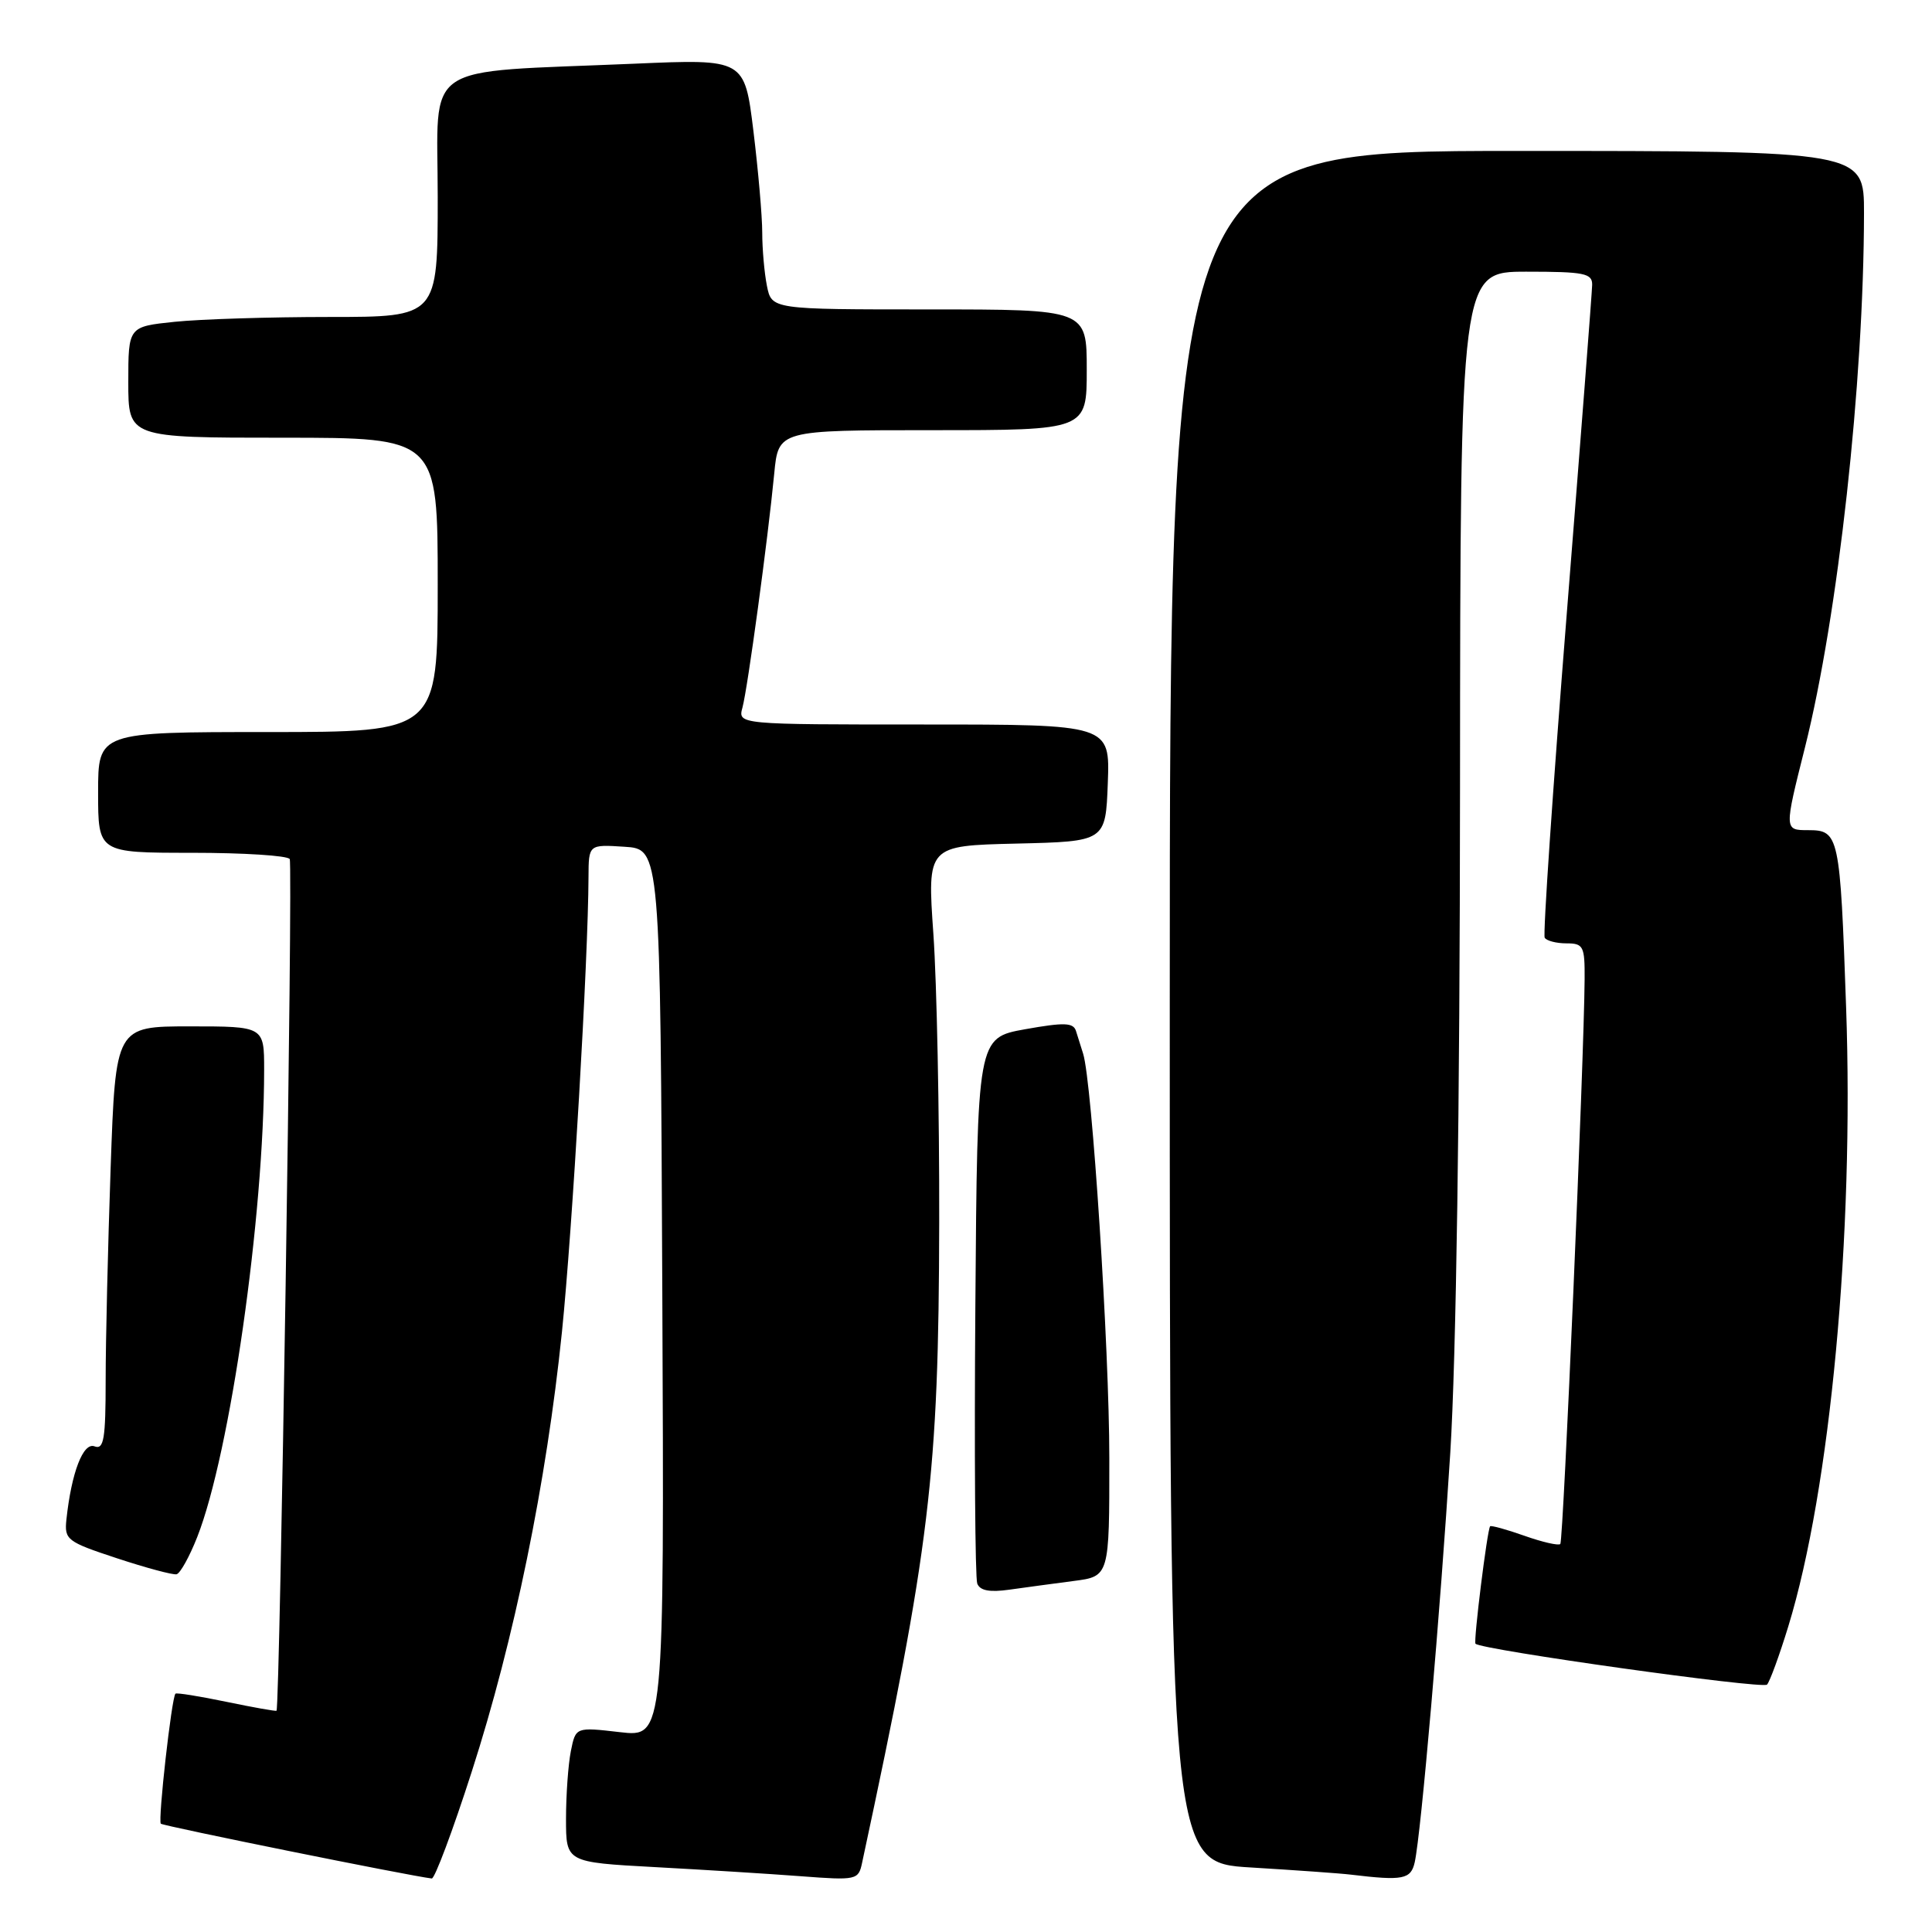 <?xml version="1.0" encoding="UTF-8" standalone="no"?>
<!DOCTYPE svg PUBLIC "-//W3C//DTD SVG 1.1//EN" "http://www.w3.org/Graphics/SVG/1.1/DTD/svg11.dtd" >
<svg xmlns="http://www.w3.org/2000/svg" xmlns:xlink="http://www.w3.org/1999/xlink" version="1.1" viewBox="0 0 256 256">
 <g >
 <path fill="currentColor"
d=" M 62.51 234.75 C 68.13 217.32 72.41 196.42 74.46 176.50 C 75.84 162.99 77.94 127.18 77.98 116.20 C 78.00 111.89 78.00 111.89 82.75 112.20 C 87.50 112.50 87.50 112.50 87.76 171.35 C 88.02 230.20 88.02 230.20 82.15 229.52 C 76.28 228.84 76.28 228.84 75.64 232.04 C 75.29 233.81 75.00 237.84 75.00 241.01 C 75.00 246.76 75.00 246.76 86.75 247.40 C 93.21 247.75 101.93 248.29 106.12 248.61 C 113.50 249.17 113.75 249.11 114.23 246.84 C 123.27 204.71 124.38 195.53 124.45 162.00 C 124.48 147.43 124.13 130.23 123.68 123.78 C 122.86 112.06 122.86 112.06 134.68 111.78 C 146.50 111.50 146.50 111.50 146.79 103.75 C 147.08 96.00 147.08 96.00 122.43 96.00 C 97.77 96.00 97.77 96.00 98.38 93.75 C 99.07 91.21 101.75 71.47 102.59 62.75 C 103.14 57.00 103.14 57.00 123.57 57.00 C 144.00 57.00 144.00 57.00 144.00 49.00 C 144.00 41.00 144.00 41.00 123.12 41.00 C 102.25 41.00 102.25 41.00 101.62 37.87 C 101.28 36.16 101.00 32.98 101.00 30.82 C 101.00 28.65 100.47 22.59 99.83 17.35 C 98.66 7.81 98.66 7.81 84.08 8.44 C 55.38 9.67 58.00 7.90 58.00 26.10 C 58.00 42.00 58.00 42.00 43.65 42.00 C 35.75 42.00 26.53 42.29 23.15 42.64 C 17.00 43.28 17.00 43.28 17.00 50.64 C 17.00 58.00 17.00 58.00 37.50 58.00 C 58.00 58.00 58.00 58.00 58.00 77.50 C 58.00 97.00 58.00 97.00 35.50 97.00 C 13.00 97.00 13.00 97.00 13.00 105.00 C 13.00 113.00 13.00 113.00 25.44 113.00 C 32.28 113.00 38.11 113.37 38.39 113.83 C 38.83 114.53 37.09 226.16 36.64 226.68 C 36.55 226.77 33.56 226.24 30.00 225.50 C 26.44 224.76 23.40 224.27 23.25 224.42 C 22.74 224.92 20.91 241.24 21.31 241.65 C 21.63 241.96 54.14 248.54 57.21 248.91 C 57.60 248.96 59.99 242.59 62.51 234.75 Z  M 187.46 246.75 C 188.30 242.95 190.85 213.57 192.17 192.50 C 192.95 179.95 193.44 147.07 193.46 104.25 C 193.50 36.00 193.50 36.00 202.25 36.00 C 209.93 36.00 211.00 36.21 210.97 37.75 C 210.95 38.71 209.43 58.40 207.59 81.50 C 205.75 104.60 204.44 123.84 204.68 124.25 C 204.92 124.66 206.22 125.00 207.56 125.00 C 209.81 125.00 210.00 125.37 209.97 129.75 C 209.90 140.33 207.15 204.18 206.75 204.59 C 206.51 204.83 204.37 204.34 202.00 203.50 C 199.63 202.66 197.58 202.10 197.45 202.24 C 197.07 202.65 195.23 217.47 195.51 217.80 C 196.20 218.60 233.55 223.84 234.14 223.22 C 234.51 222.82 235.78 219.35 236.96 215.50 C 242.53 197.32 245.68 163.64 244.62 133.50 C 243.82 110.62 243.69 110.00 239.59 110.00 C 236.41 110.00 236.41 110.00 239.17 99.03 C 243.55 81.57 246.96 50.72 246.99 28.25 C 247.00 20.00 247.00 20.00 201.00 20.00 C 155.00 20.00 155.00 20.00 155.00 133.40 C 155.00 246.81 155.00 246.81 165.75 247.45 C 171.66 247.81 177.62 248.23 179.00 248.40 C 185.91 249.23 186.95 249.03 187.46 246.75 Z  M 142.25 209.49 C 147.00 208.88 147.00 208.88 146.99 193.19 C 146.99 178.64 144.70 143.34 143.52 139.62 C 143.23 138.73 142.81 137.38 142.58 136.63 C 142.23 135.49 141.05 135.45 135.83 136.38 C 129.50 137.52 129.50 137.52 129.24 173.00 C 129.09 192.52 129.21 209.09 129.49 209.83 C 129.85 210.77 131.14 211.01 133.75 210.64 C 135.81 210.35 139.64 209.83 142.25 209.49 Z  M 26.14 203.65 C 30.50 192.55 34.99 161.18 35.00 141.75 C 35.00 136.00 35.00 136.00 25.16 136.00 C 15.32 136.00 15.32 136.00 14.66 154.75 C 14.30 165.06 14.00 177.71 14.00 182.86 C 14.00 190.69 13.76 192.12 12.53 191.65 C 11.02 191.07 9.47 195.11 8.80 201.34 C 8.52 204.03 8.86 204.29 15.50 206.48 C 19.35 207.75 22.90 208.70 23.39 208.60 C 23.87 208.50 25.11 206.27 26.14 203.65 Z "/>
</g>
</svg>
